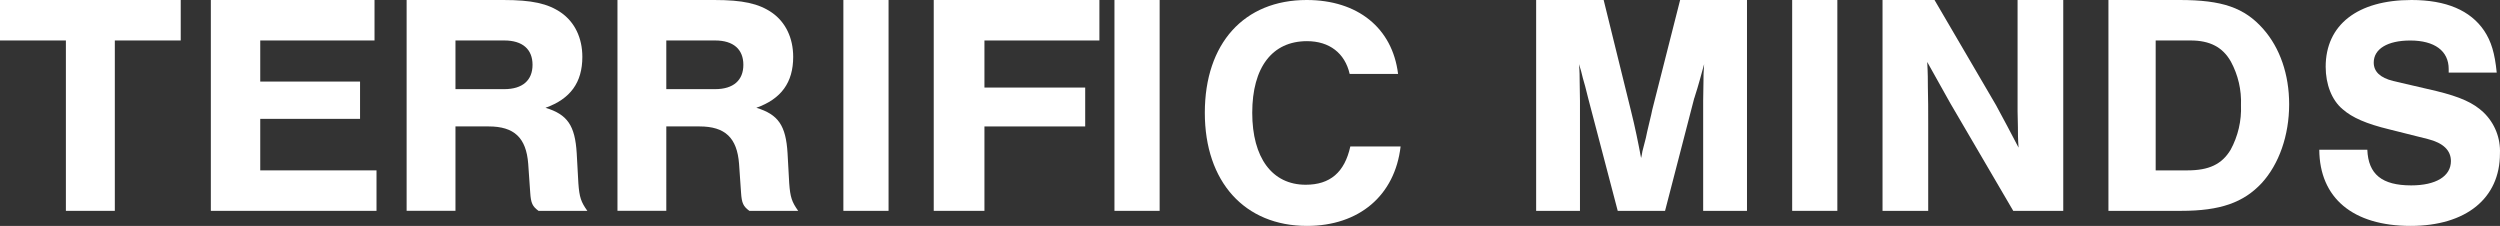 <svg width="166" height="15" viewBox="0 0 166 15" fill="none" xmlns="http://www.w3.org/2000/svg">
<rect x="0" y="0" width="166" height="15" fill="#333333" stroke="none"/>
<path d="M7.624 14H4.375V2.687H0V0H12V2.687H7.624V14Z" fill="white"/>
<path d="M24.868 2.687H17.28V5.416H23.907V7.892H17.28V11.313H25V14H14V0H24.868V2.687Z" fill="white"/>
<path d="M30.243 13.999H27V0H33.419C35.316 0 36.375 0.231 37.256 0.839C38.162 1.469 38.668 2.519 38.668 3.777C38.668 5.477 37.874 6.569 36.221 7.157C37.676 7.597 38.184 8.332 38.294 10.18L38.404 12.174C38.47 13.098 38.581 13.413 39 14H35.757C35.36 13.706 35.25 13.496 35.206 12.783L35.073 10.872C34.941 9.151 34.147 8.395 32.448 8.395H30.243V13.999ZM33.485 5.919C34.699 5.919 35.36 5.331 35.36 4.303C35.36 3.274 34.699 2.687 33.485 2.687H30.243V5.919H33.485Z" fill="white"/>
<path d="M44.242 13.999H41V0H47.418C49.315 0 50.374 0.231 51.257 0.839C52.161 1.469 52.668 2.519 52.668 3.777C52.668 5.477 51.874 6.569 50.221 7.157C51.676 7.597 52.185 8.332 52.294 10.18L52.404 12.174C52.471 13.098 52.581 13.413 53 14H49.757C49.359 13.706 49.249 13.496 49.205 12.783L49.073 10.872C48.941 9.151 48.147 8.395 46.448 8.395H44.243L44.242 13.999ZM47.485 5.919C48.698 5.919 49.359 5.331 49.359 4.303C49.359 3.274 48.698 2.687 47.485 2.687H44.242V5.919H47.485Z" fill="white"/>
<path d="M59 14H56V0H59V14Z" fill="white"/>
<path d="M73 2.688H65.367V5.814H72.057V8.396H65.367V14H62V0H73V2.688Z" fill="white"/>
<path d="M77 14H74V0H77V14Z" fill="white"/>
<path d="M89.618 4.907C89.301 3.529 88.273 2.733 86.782 2.733C84.472 2.733 83.149 4.476 83.149 7.489C83.149 10.481 84.472 12.267 86.698 12.267C88.315 12.267 89.281 11.448 89.661 9.727H93C92.622 12.977 90.249 15 86.784 15C82.646 15 80 12.073 80 7.489C80 2.884 82.604 0 86.763 0C90.144 0 92.454 1.851 92.832 4.907H89.618Z" fill="white"/>
<path d="M107.417 14L105.462 6.549C105.314 5.919 105.186 5.478 105.101 5.185C104.995 4.743 104.974 4.66 104.846 4.261C104.889 4.765 104.889 5.121 104.889 5.352L104.91 6.696V14H102V0H106.483L108.289 7.325C108.565 8.417 108.798 9.571 108.968 10.495C109.006 10.35 109.034 10.202 109.054 10.054L109.286 9.152C109.329 8.899 109.414 8.585 109.499 8.207C109.605 7.766 109.711 7.325 109.711 7.283L111.56 0H116V14H113.09V6.696L113.111 5.352C113.111 5.08 113.111 4.765 113.154 4.261C112.921 5.1 112.772 5.667 112.708 5.856C112.58 6.234 112.517 6.507 112.495 6.528L110.56 14H107.417Z" fill="white"/>
<path d="M122 14H119V0H122V14Z" fill="white"/>
<path d="M133.679 14L129.493 6.843L127.967 4.114C128.011 4.848 128.011 5.373 128.011 5.793C128.033 6.549 128.033 7.367 128.033 8.249V14H125V0H128.452L132.528 6.969C133.104 8.018 133.48 8.753 134.033 9.802C133.989 9.235 133.989 8.858 133.989 8.438L133.967 7.389V0H137V14H133.679Z" fill="white"/>
<path d="M140 0H144.724C147.547 0 149.031 0.504 150.285 1.931C151.394 3.19 152 4.953 152 6.926C152 8.983 151.331 10.894 150.181 12.153C148.969 13.454 147.421 14 144.829 14H140V0ZM145.248 11.313C146.669 11.313 147.526 10.914 148.111 9.949C148.605 9.043 148.844 8.02 148.801 6.989C148.843 5.982 148.612 4.981 148.132 4.093C147.588 3.127 146.731 2.687 145.456 2.687H143.137V11.313H145.248Z" fill="white"/>
<path d="M162.593 4.821V4.584C162.593 3.379 161.657 2.69 160.041 2.69C158.53 2.69 157.616 3.25 157.616 4.153C157.616 4.756 158.041 5.164 158.913 5.379L161.784 6.047C163.357 6.434 164.231 6.822 164.911 7.467C165.276 7.819 165.562 8.244 165.749 8.716C165.936 9.187 166.02 9.694 165.996 10.201C165.996 13.171 163.741 15 160.062 15C156.233 15 154.021 13.149 154 9.942H157.19C157.254 11.578 158.169 12.31 160.104 12.31C161.741 12.31 162.741 11.707 162.741 10.695C162.741 9.985 162.23 9.49 161.21 9.233L158.636 8.587C157.126 8.221 156.189 7.813 155.552 7.253C154.828 6.65 154.425 5.596 154.425 4.434C154.425 1.657 156.53 0 160.125 0C162.422 0 164.039 0.689 164.953 2.045C165.421 2.755 165.655 3.53 165.782 4.821H162.593Z" fill="white"/>
</svg>

